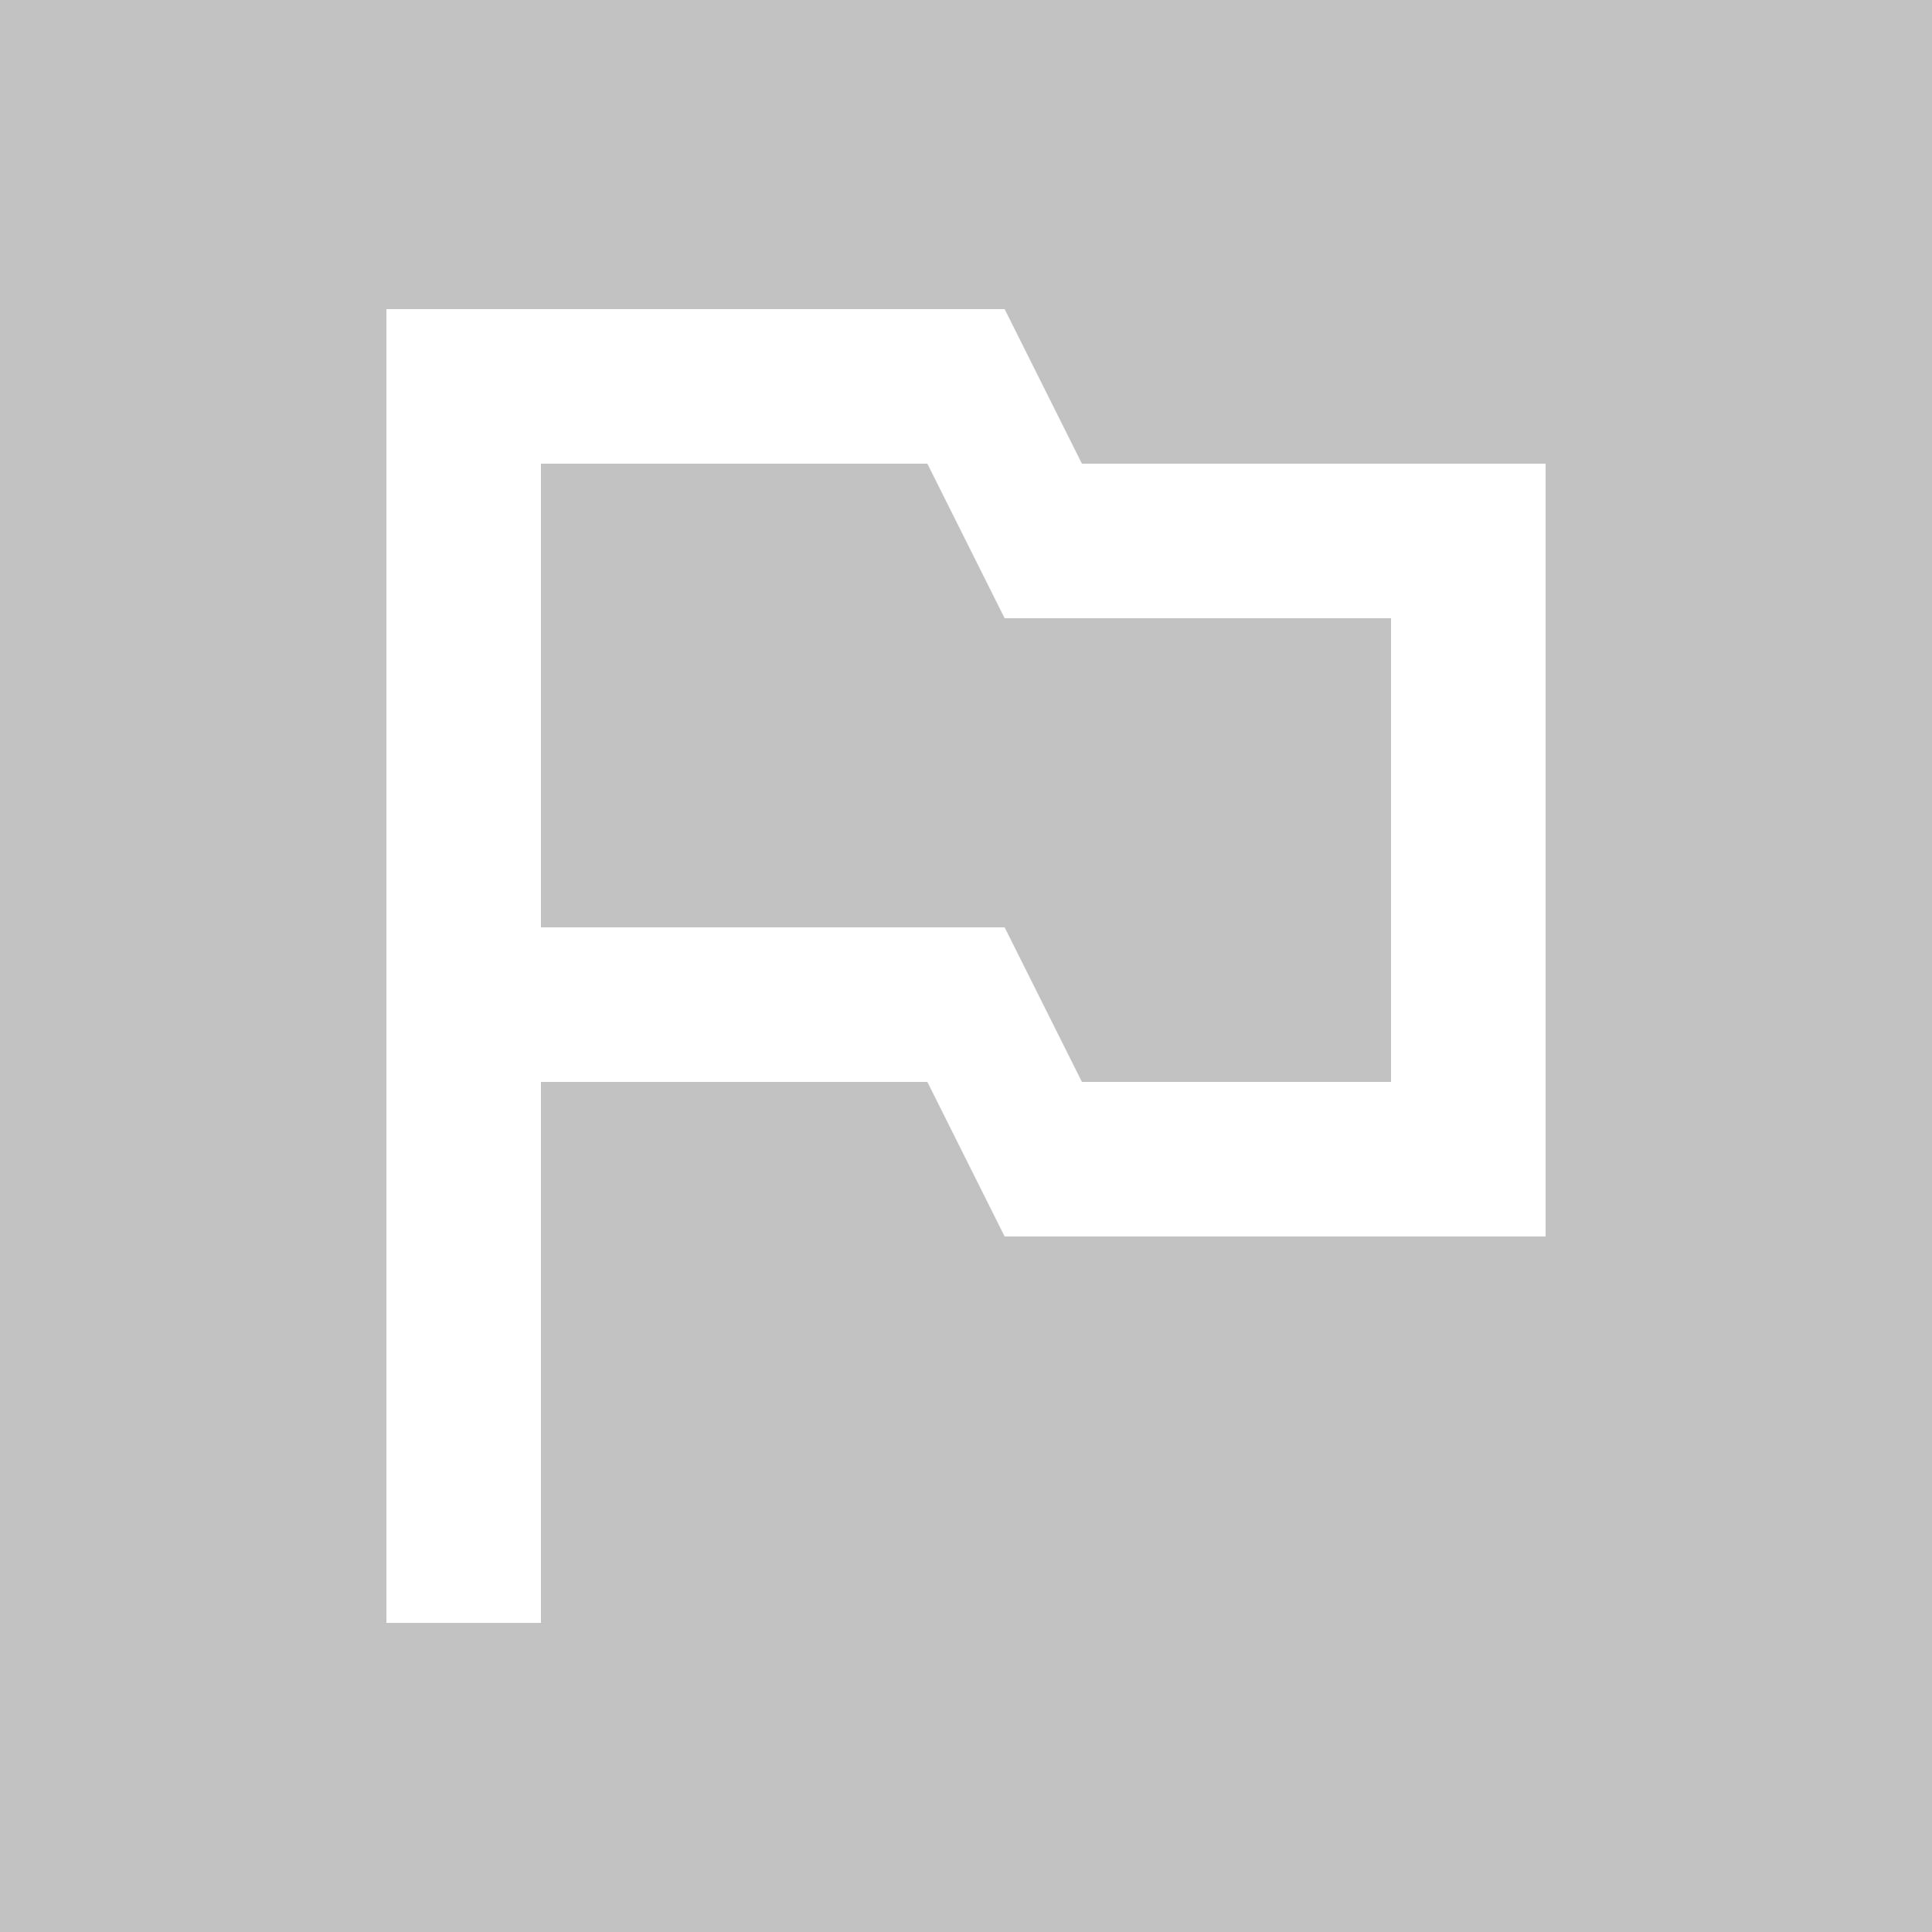 <svg xmlns="http://www.w3.org/2000/svg" width="25" height="25" viewBox="0 0 25 25"><path fill="#C2C2C2" d="M0 0h25v25H0z"/><path fill="#FFF" d="M18 14h-4l-1-2H7V6h5l1 2h5v6zm-4-8l-1-2H5v17h2v-7h5l1 2h7V6h-6z"/></svg>
